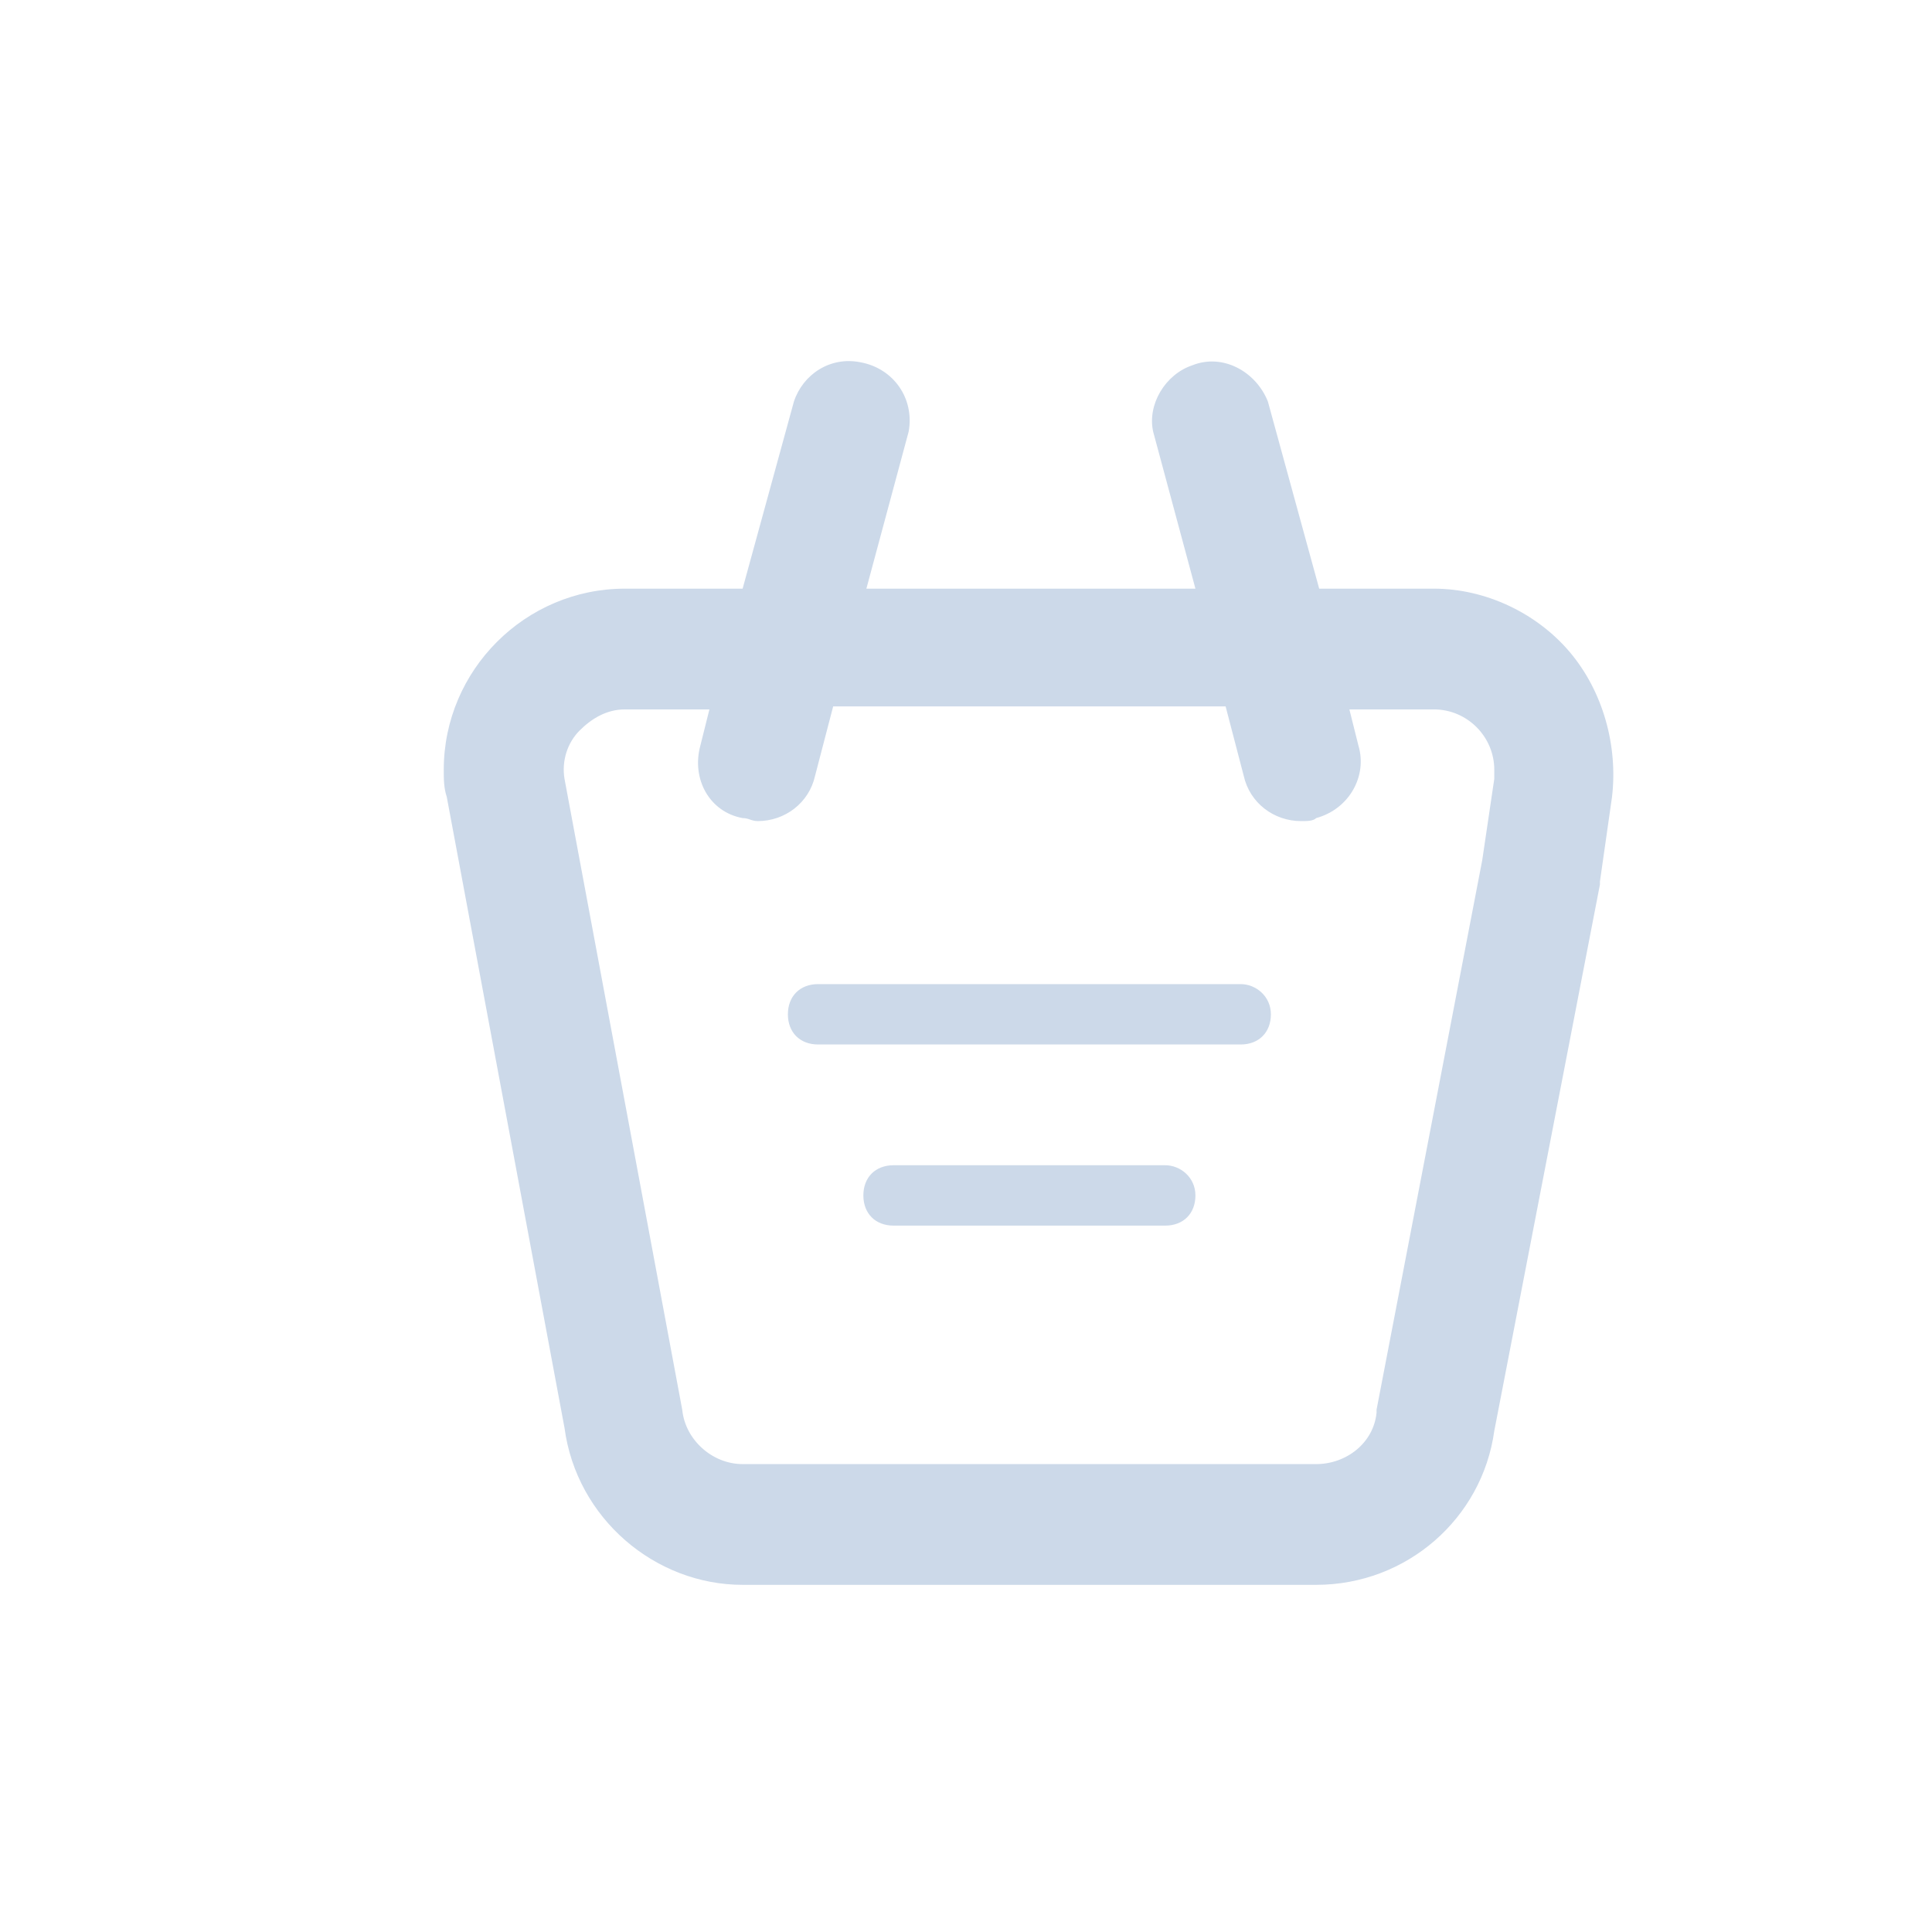 <?xml version="1.0" standalone="no"?><!DOCTYPE svg PUBLIC "-//W3C//DTD SVG 1.1//EN" "http://www.w3.org/Graphics/SVG/1.1/DTD/svg11.dtd"><svg t="1579226110332" class="icon" viewBox="0 0 1024 1024" version="1.1" xmlns="http://www.w3.org/2000/svg" p-id="2310" xmlns:xlink="http://www.w3.org/1999/xlink" width="200" height="200"><defs><style type="text/css"></style></defs><path d="M832 345.6c-17.6-20.8-44.8-33.6-72-33.6h-60.8L672 212.8c-6.4-16-24-25.6-40-19.2-14.4 4.8-24 20.8-20.8 35.2l22.4 83.2H459.2l22.4-83.2c3.2-17.6-8-33.6-25.6-36.8-16-3.2-30.4 6.4-35.2 20.8l-27.2 99.2h-62.4c-52.8 0-96 43.2-96 96 0 4.8 0 9.6 1.6 14.4l62.4 334.4c6.4 48 48 83.2 94.4 83.2h304c48 0 88-35.2 94.4-81.6L848 468.8v-1.6l6.4-44.8c3.2-27.2-4.8-56-22.4-76.8z m-40 67.2l-6.4 43.2-56 291.2v1.6c-1.6 16-16 27.2-32 27.2h-304c-16 0-30.4-12.8-32-28.8l-62.4-334.4c-1.6-9.6 1.6-19.2 8-25.6 6.4-6.4 14.4-11.2 24-11.2h44.8l-4.8 19.2c-4.8 17.6 4.8 35.2 22.4 38.4 3.2 0 4.8 1.6 8 1.6 14.4 0 27.2-9.6 30.4-24l9.6-36.8h208l9.6 36.8c3.2 14.4 16 24 30.4 24 3.2 0 6.4 0 8-1.6 17.6-4.8 27.2-22.4 22.4-38.4l-4.8-19.2h44.8c17.6 0 32 14.4 32 32v4.8z" p-id="2311" fill="#ccd9e9"></path><path d="M657.6 521.6h-224c-9.6 0-16 6.4-16 16s6.4 16 16 16h224c9.6 0 16-6.4 16-16s-8-16-16-16zM617.6 617.6h-144c-9.6 0-16 6.4-16 16s6.4 16 16 16h144c9.6 0 16-6.4 16-16s-8-16-16-16z" p-id="2312" fill="#ccd9e9"></path></svg>